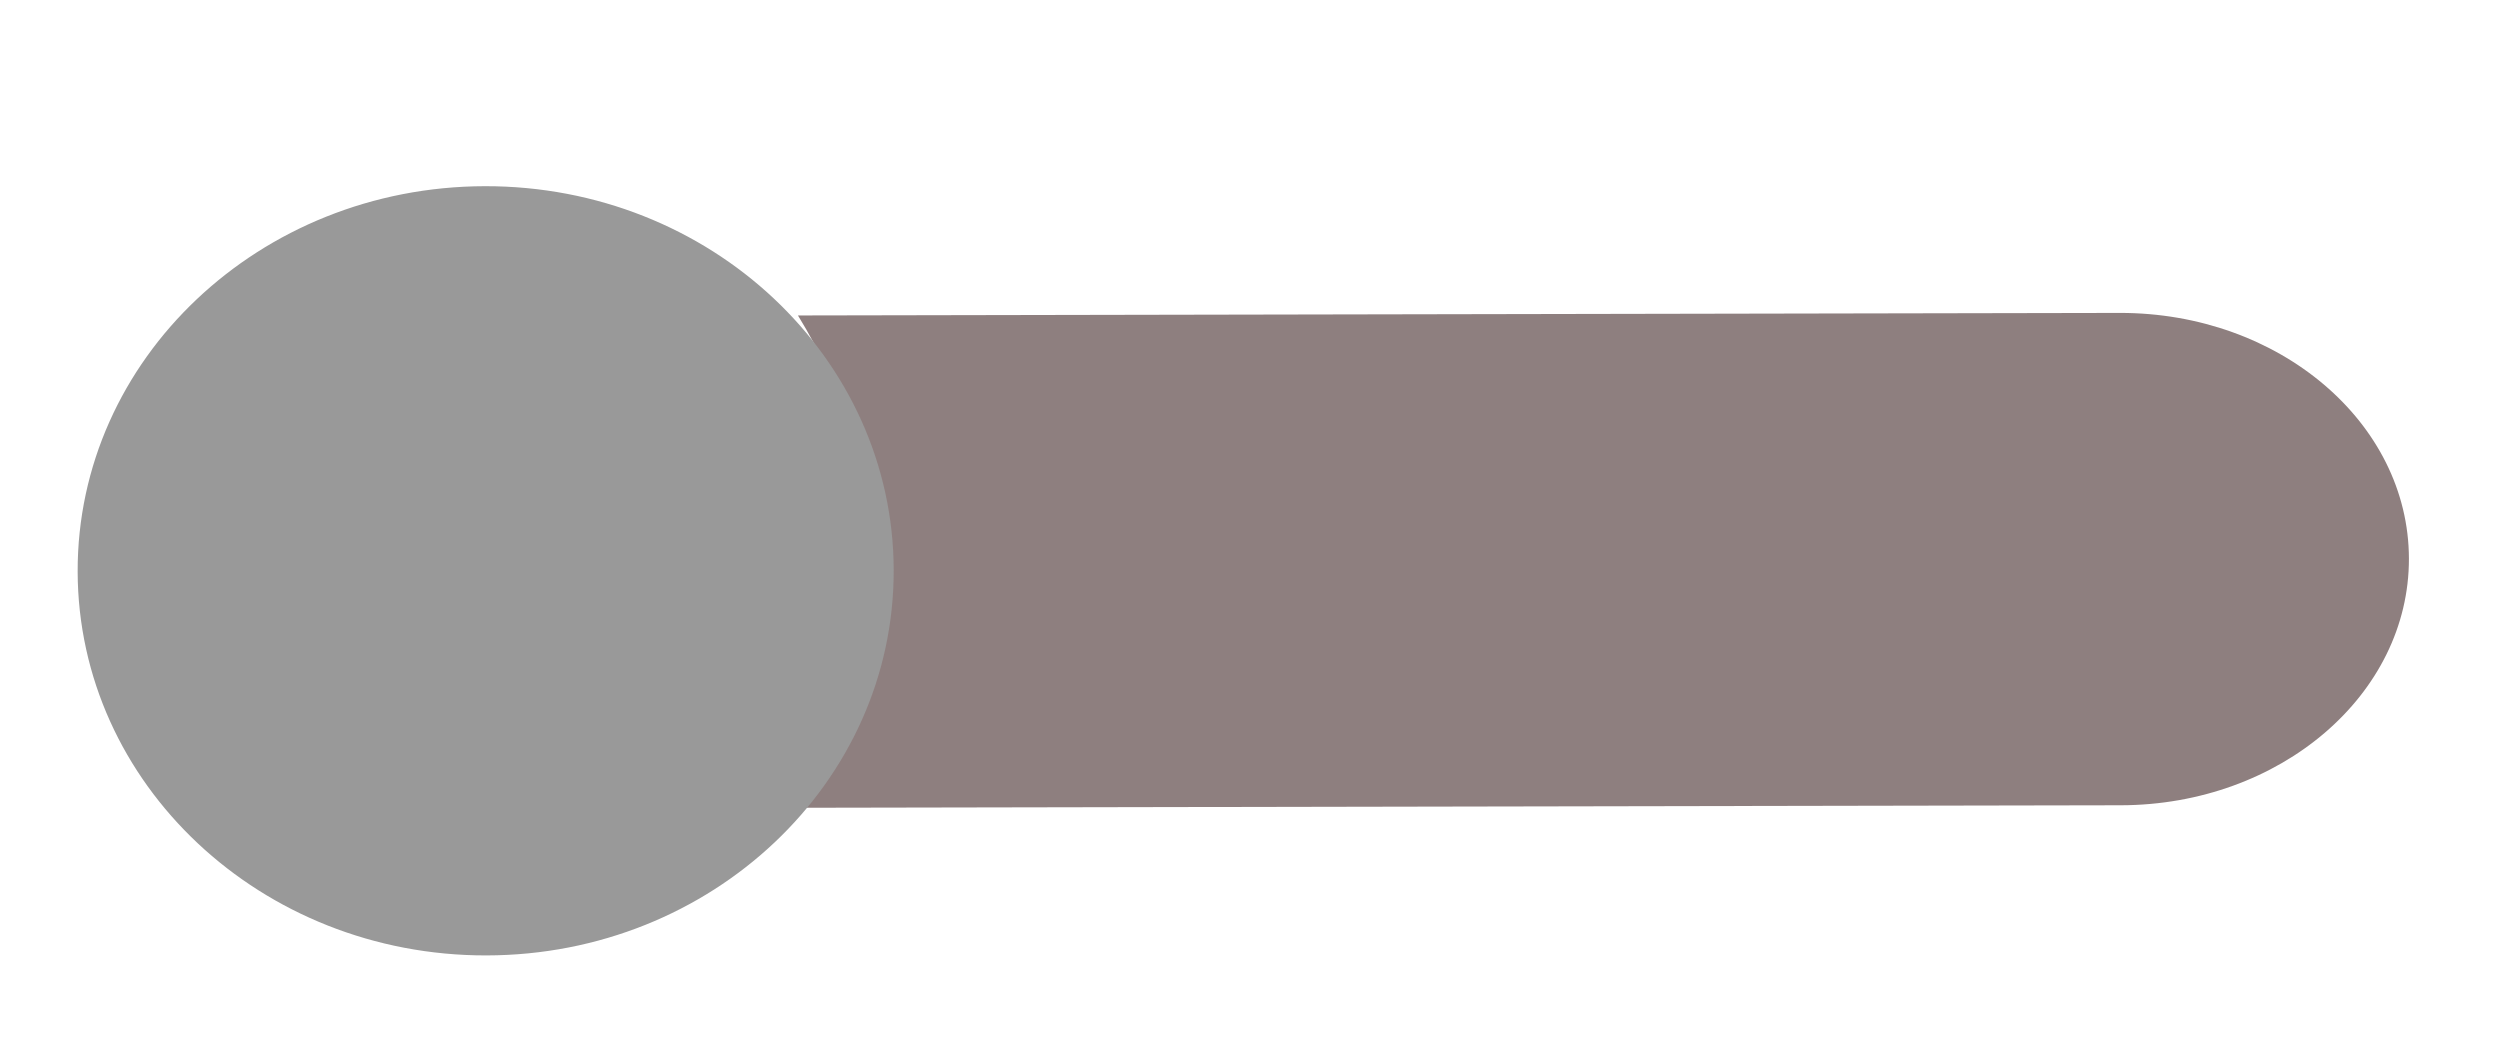 <svg width="65" height="27" viewBox="0 0 65 27" fill="none" xmlns="http://www.w3.org/2000/svg">
<g filter="url(#filter0_d_26_153)">
<path d="M55.141 16.937L20.776 17.002C21.943 15.084 22.61 12.909 22.605 10.598C22.6 8.288 21.924 6.115 20.747 4.202L55.113 4.136C59.258 4.129 62.624 6.987 62.632 10.522C62.64 14.057 59.287 16.929 55.141 16.937Z" fill="#8E7F7F"/>
</g>
<g filter="url(#filter1_d_26_153)">
<path  d="M12.606 0.841C18.465 0.83 23.224 5.298 23.236 10.821C23.248 16.344 18.509 20.83 12.65 20.841C6.791 20.852 2.032 16.384 2.019 10.862C2.007 5.339 6.747 0.853 12.606 0.841Z" fill="#999999"/>
</g>
<defs>
<filter id="filter0_d_26_153" x="18.747" y="4.136" width="45.885" height="18.866" filterUnits="userSpaceOnUse" color-interpolation-filters="sRGB">
<feFlood flood-opacity="0" result="BackgroundImageFix"/>
<feColorMatrix in="SourceAlpha" type="matrix" values="0 0 0 0 0 0 0 0 0 0 0 0 0 0 0 0 0 0 127 0" result="hardAlpha"/>
<feOffset dy="4"/>
<feGaussianBlur stdDeviation="1"/>
<feComposite in2="hardAlpha" operator="out"/>
<feColorMatrix type="matrix" values="0 0 0 0 0 0 0 0 0 0 0 0 0 0 0 0 0 0 0.25 0"/>
<feBlend mode="normal" in2="BackgroundImageFix" result="effect1_dropShadow_26_153"/>
<feBlend mode="normal" in="SourceGraphic" in2="effect1_dropShadow_26_153" result="shape"/>
</filter>
<filter id="filter1_d_26_153" x="0.019" y="0.841" width="25.217" height="26" filterUnits="userSpaceOnUse" color-interpolation-filters="sRGB">
<feFlood flood-opacity="0" result="BackgroundImageFix"/>
<feColorMatrix in="SourceAlpha" type="matrix" values="0 0 0 0 0 0 0 0 0 0 0 0 0 0 0 0 0 0 127 0" result="hardAlpha"/>
<feOffset dy="4"/>
<feGaussianBlur stdDeviation="1"/>
<feComposite in2="hardAlpha" operator="out"/>
<feColorMatrix type="matrix" values="0 0 0 0 0 0 0 0 0 0 0 0 0 0 0 0 0 0 0.25 0"/>
<feBlend mode="normal" in2="BackgroundImageFix" result="effect1_dropShadow_26_153"/>
<feBlend mode="normal" in="SourceGraphic" in2="effect1_dropShadow_26_153" result="shape"/>
</filter>
</defs>
</svg>
